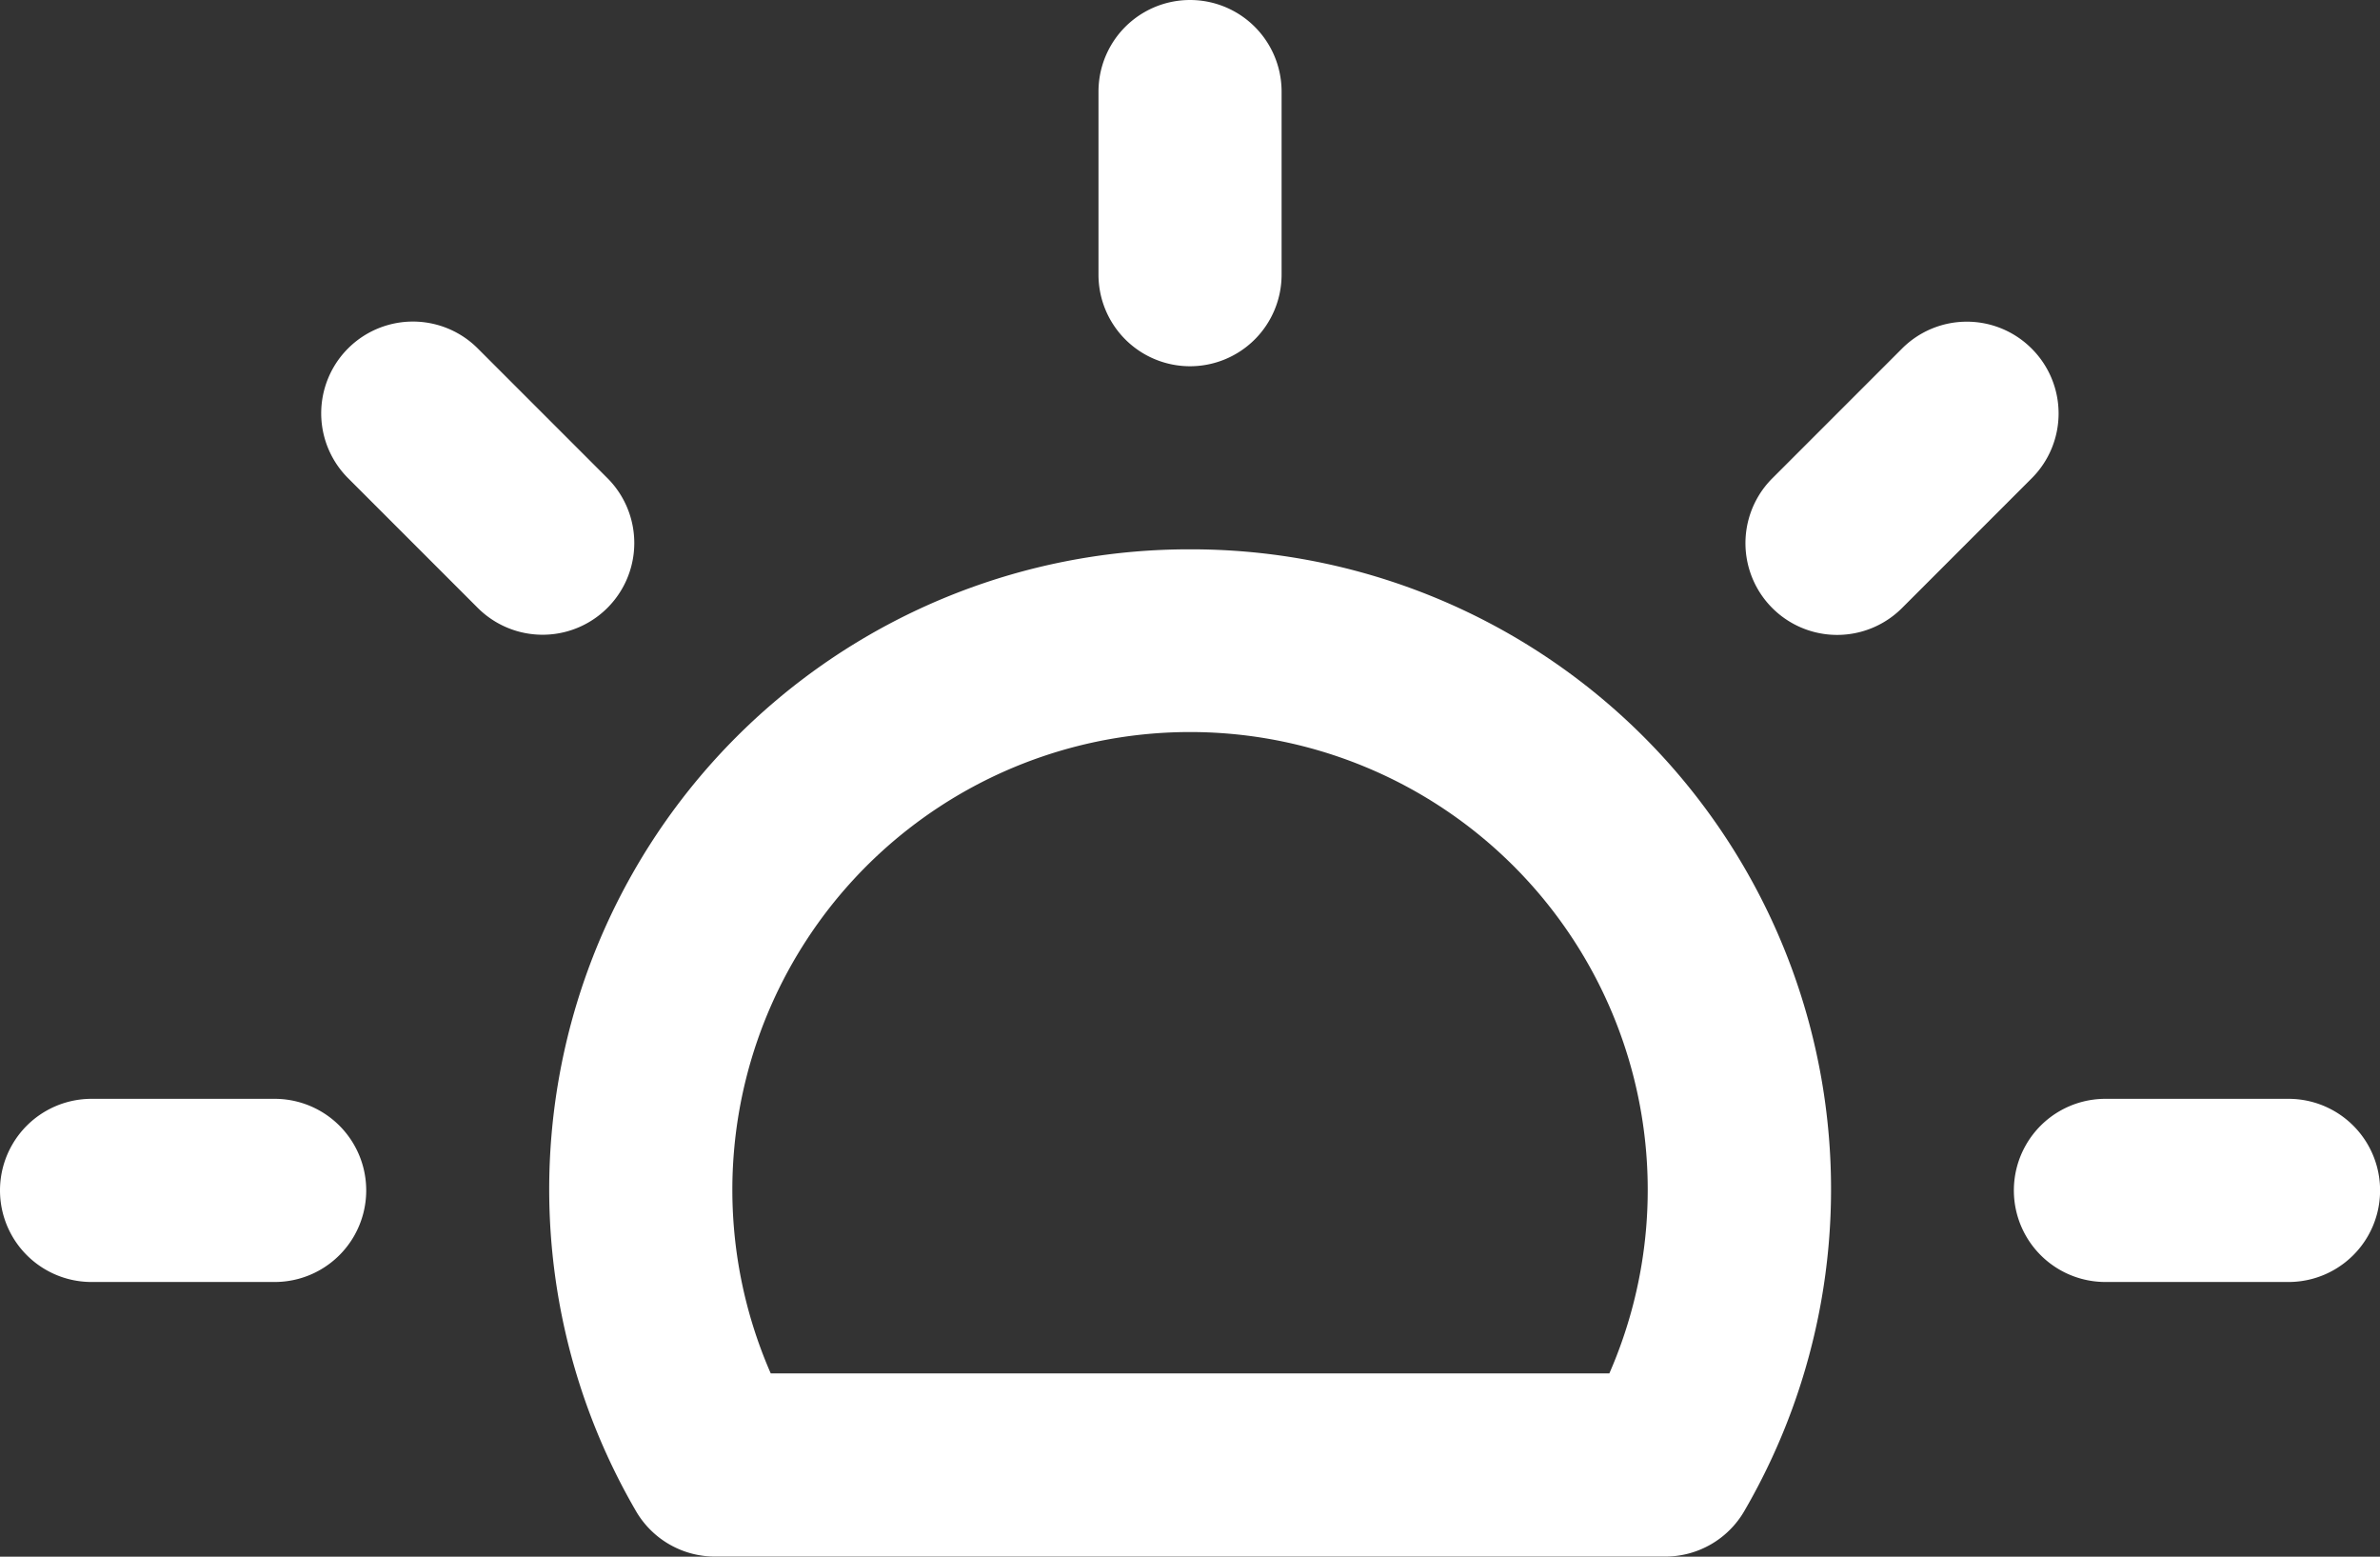 <svg xmlns="http://www.w3.org/2000/svg" width="27.529" height="18" viewBox="0 0 27.529 18">
  <rect x="0" y="0" width="27.529" height="18" fill="#333333" stroke="none"/>
  <g id="_1493748070_weather_icons-02" data-name="1493748070_weather_icons-02" transform="translate(-22 -28)">
    <path id="Path_162" data-name="Path 162" d="M29.026,33.529l-1.5-1.5a1.059,1.059,0,1,0-1.5,1.5l1.5,1.5a1.059,1.059,0,1,0,1.5-1.5Zm6.739-1.294a1.059,1.059,0,0,0,1.059-1.059V29.059a1.059,1.059,0,0,0-2.118,0v2.118A1.059,1.059,0,0,0,35.765,32.235ZM25.176,40.706H23.059a1.059,1.059,0,0,0,0,2.118h2.118a1.059,1.059,0,1,0,0-2.118Zm23.294,0H46.353a1.059,1.059,0,1,0,0,2.118h2.118a1.059,1.059,0,0,0,0-2.118ZM45.5,32.031a1.059,1.059,0,0,0-1.5,0l-1.5,1.5a1.059,1.059,0,1,0,1.5,1.5l1.5-1.5A1.059,1.059,0,0,0,45.5,32.031Zm-9.733,2.321a7.4,7.4,0,0,0-6.412,11.119,1.057,1.057,0,0,0,.916.528H41.261a1.057,1.057,0,0,0,.916-.528,7.4,7.4,0,0,0-6.412-11.119Zm4.848,9.529h-9.7a5.294,5.294,0,1,1,9.7,0Z" fill="#fff"/>
  </g>
</svg>

